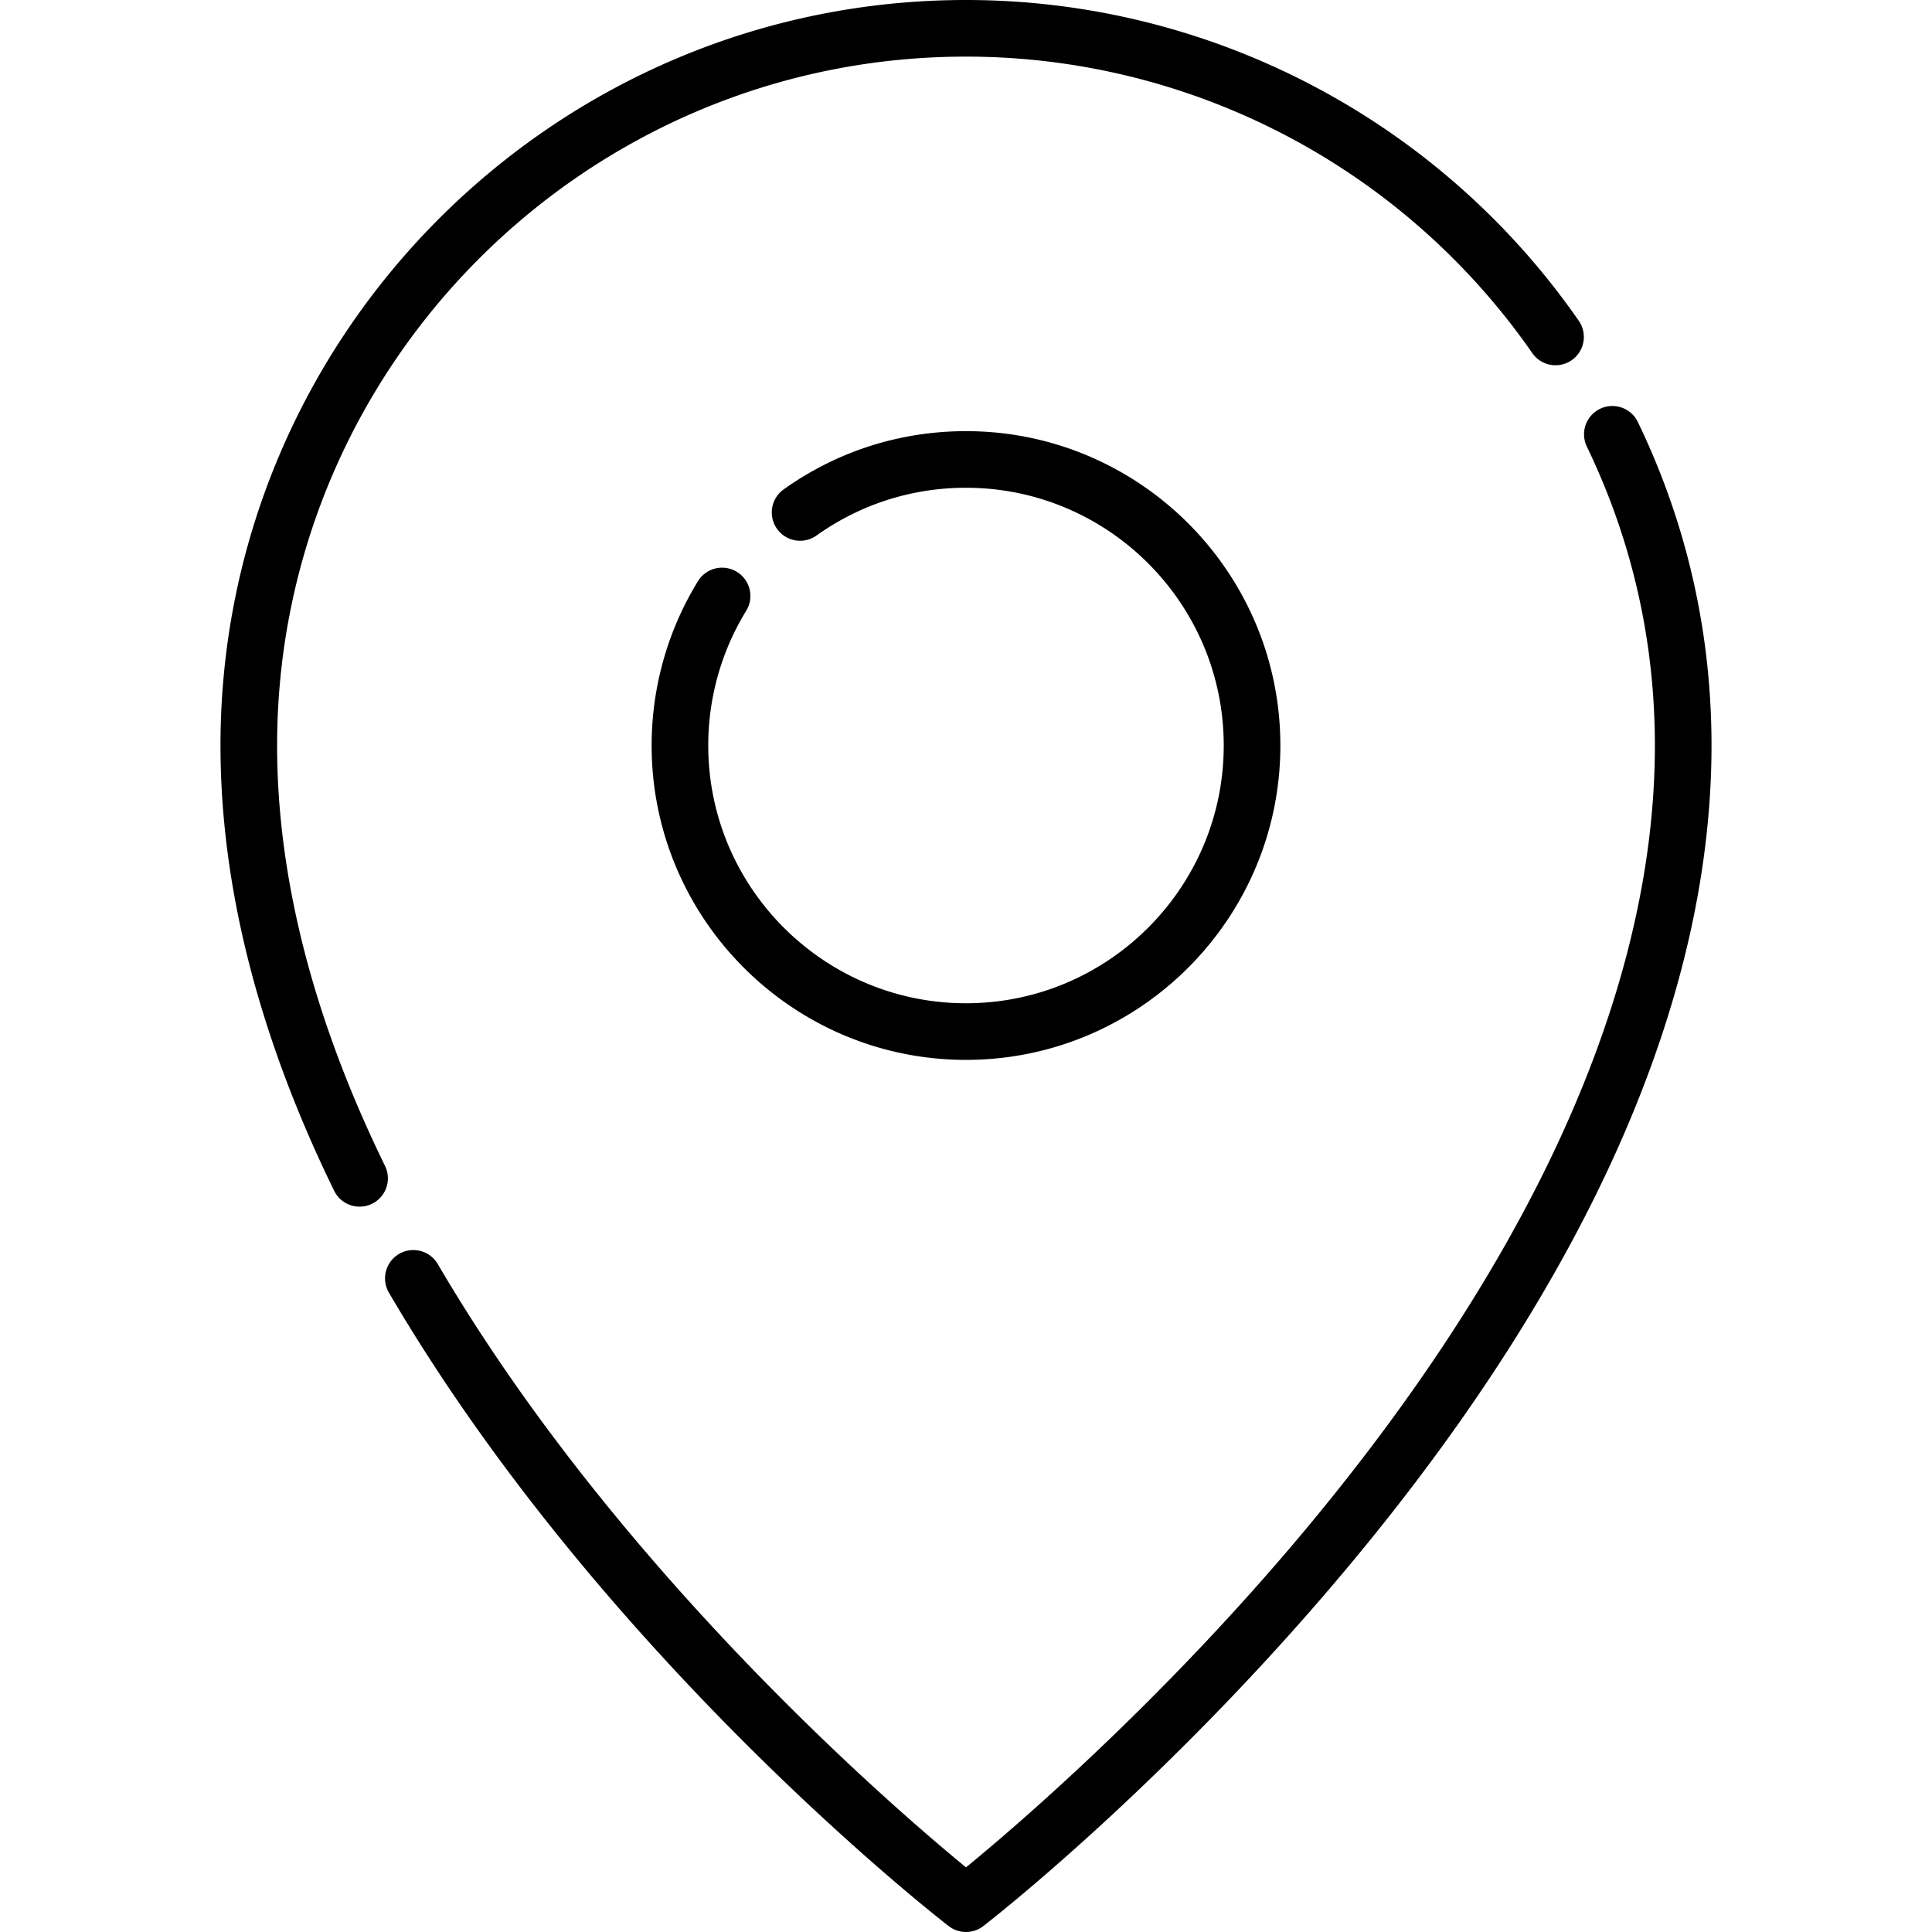 <svg xmlns="http://www.w3.org/2000/svg" xml:space="preserve" viewBox="0 0 512 512"><path d="M102.035 308.98c-18.977-38.827-28.598-76.313-28.598-111.412C73.436 96.902 155.333 15.004 256 15.004c59.793 0 115.884 29.359 150.046 78.534a7.502 7.502 0 1 0 12.323-8.559C381.404 31.767 320.705 0 256 0 147.061 0 58.432 88.629 58.432 197.568c0 37.403 10.135 77.104 30.123 118.001a7.5 7.5 0 0 0 10.034 3.446 7.503 7.503 0 0 0 3.446-10.035m331.983-197.201a7.503 7.503 0 0 0-13.513 6.524c11.983 24.82 18.058 51.49 18.058 79.267 0 35.259-9.709 72.922-28.857 111.94-15.468 31.517-37.078 63.958-64.232 96.42-38.017 45.449-76.488 78.302-89.471 88.94-18.973-15.566-92.425-78.689-139.972-159.855a7.502 7.502 0 1 0-12.946 7.584c56.203 95.942 144.589 164.941 148.324 167.831A7.48 7.48 0 0 0 256 512a7.5 7.5 0 0 0 4.59-1.568c1.967-1.522 48.703-37.917 96.194-94.638 27.974-33.411 50.287-66.895 66.317-99.521 20.216-41.147 30.467-81.085 30.467-118.703 0-30.056-6.578-58.919-19.55-85.791"/><path d="M195.288 151.55a7.5 7.5 0 0 0-10.319 2.465c-8.032 13.075-12.279 28.136-12.279 43.554 0 45.938 37.373 83.31 83.31 83.31s83.31-37.372 83.309-83.309c0-45.938-37.373-83.31-83.31-83.31-17.505 0-34.258 5.37-48.448 15.529a7.503 7.503 0 0 0 8.734 12.199c11.627-8.324 25.36-12.725 39.714-12.725 37.664 0 68.305 30.641 68.305 68.305s-30.641 68.305-68.305 68.305-68.305-30.642-68.305-68.305c0-12.644 3.478-24.989 10.059-35.7a7.5 7.5 0 0 0-2.465-10.318"/></svg>